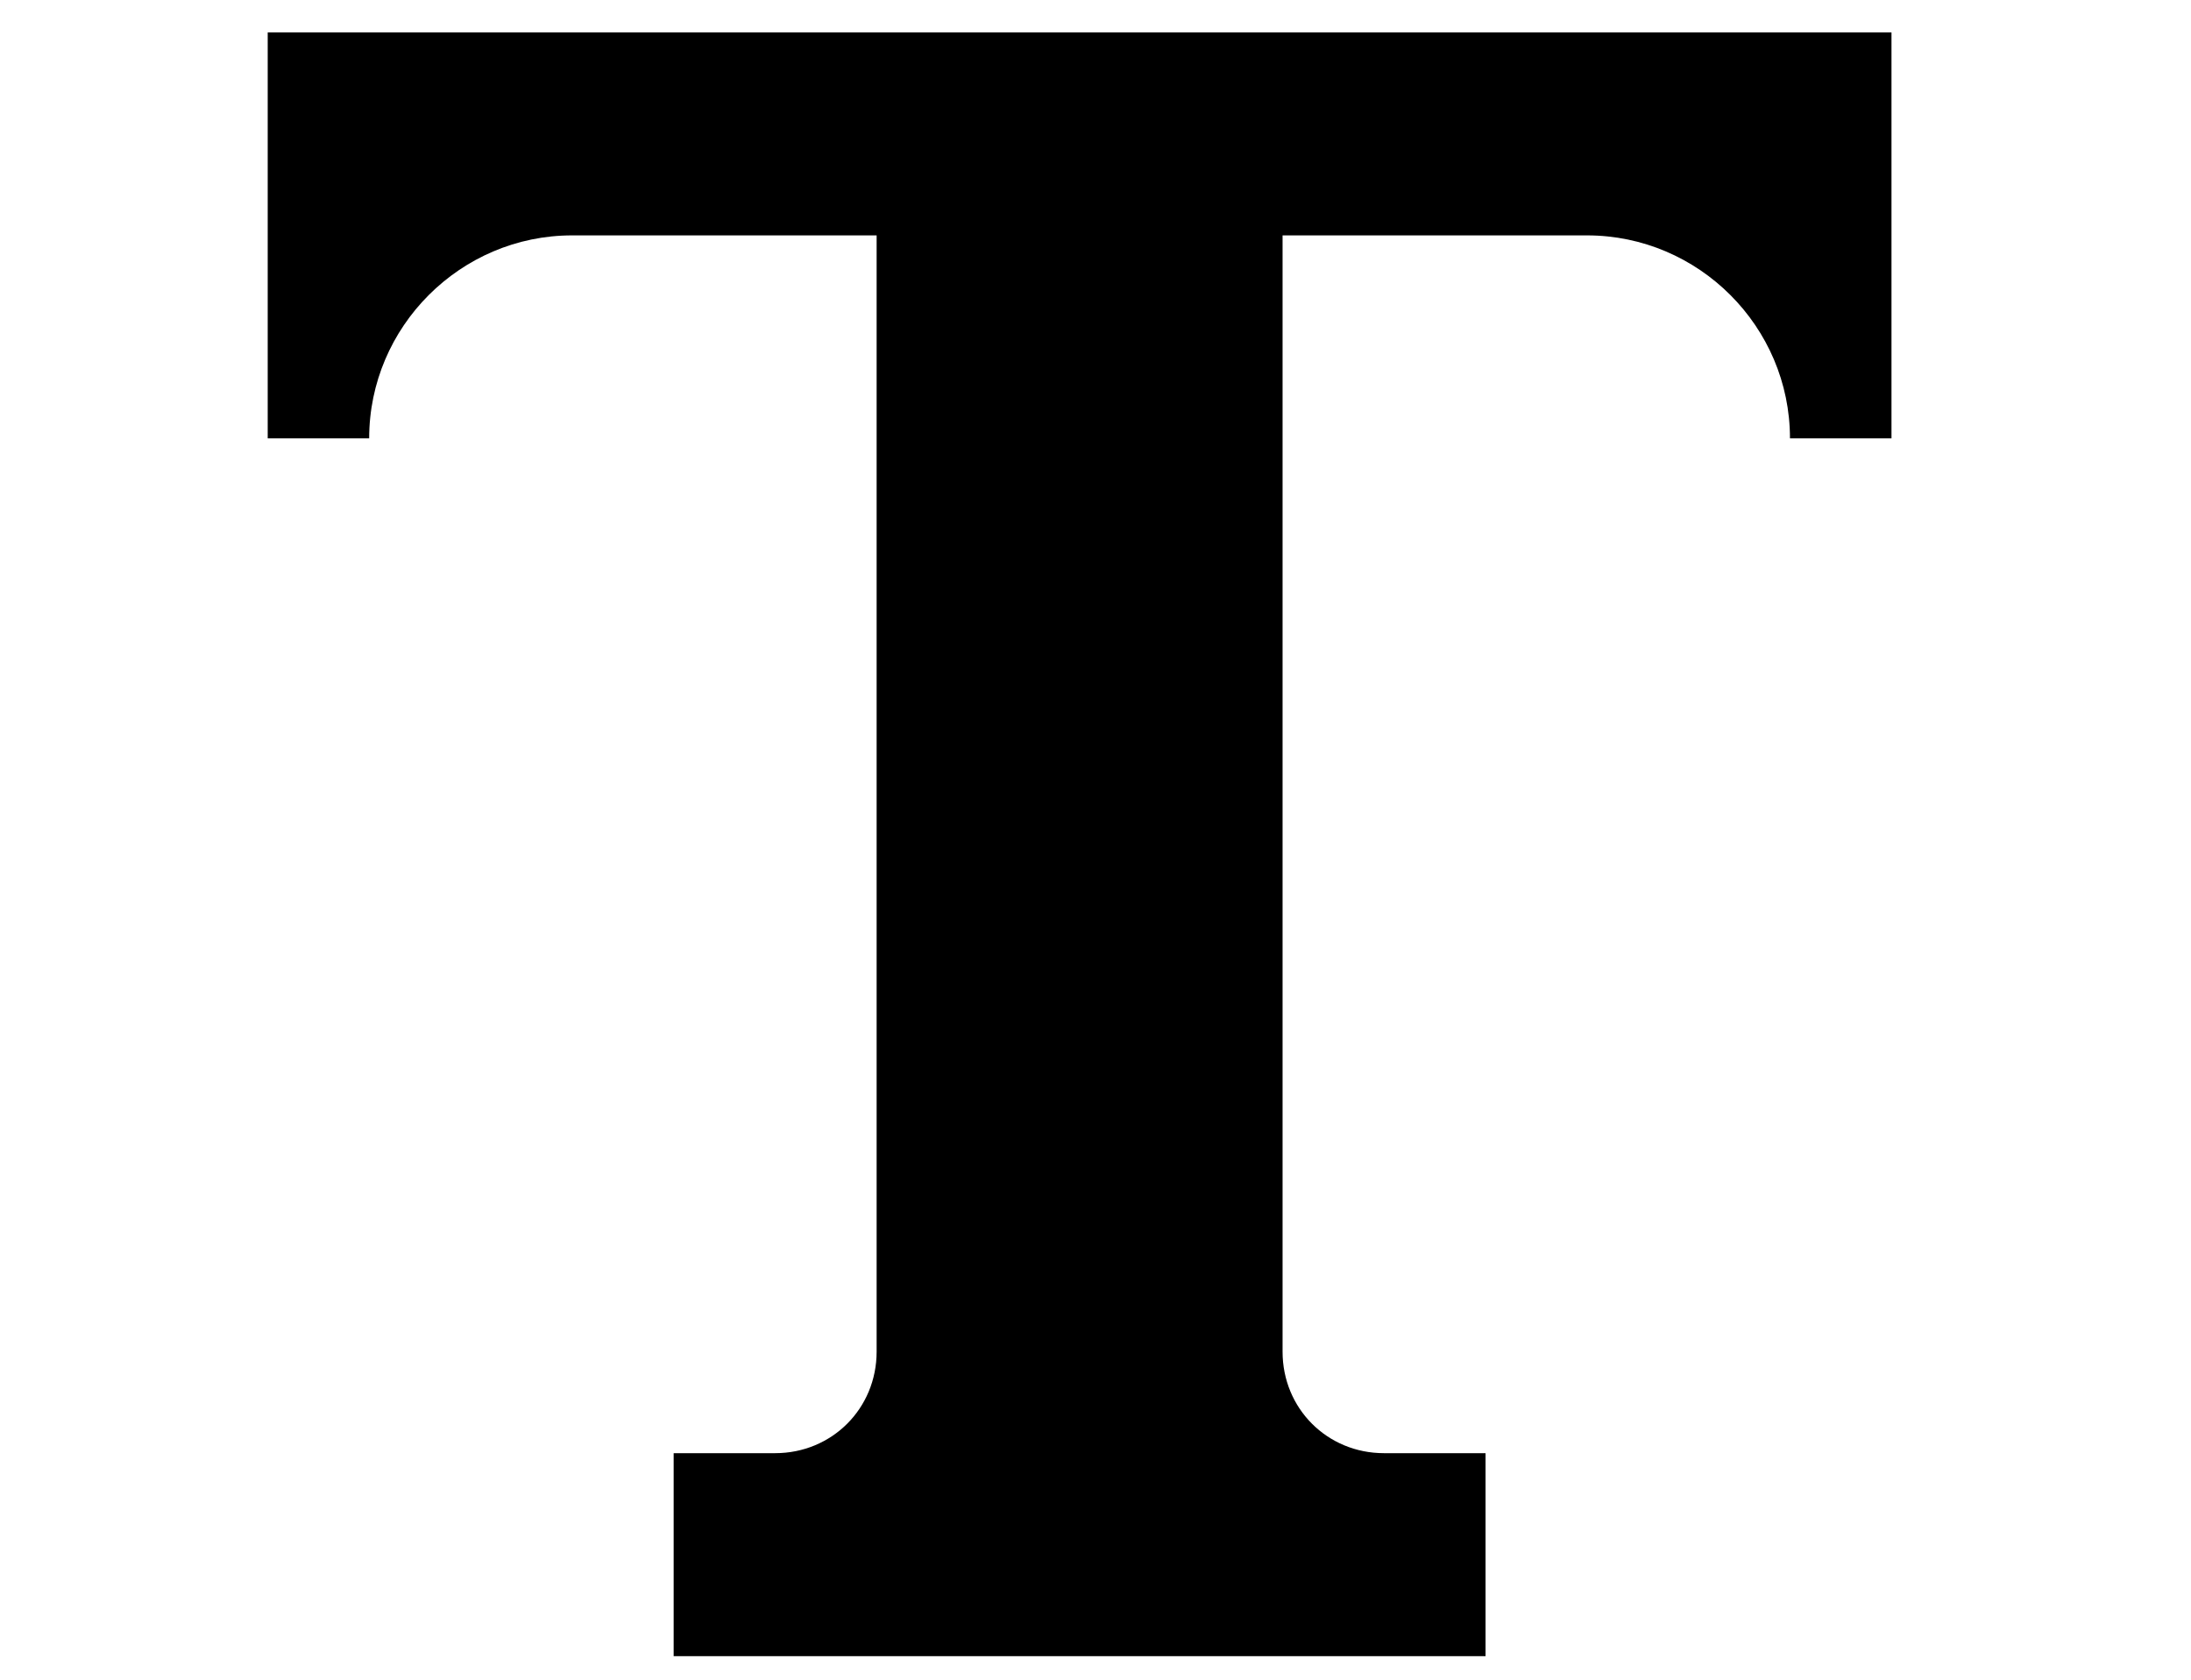 <svg width="30" height="23" viewBox="0 0 30 30" fill="none" xmlns="http://www.w3.org/2000/svg">
<path d="M0.216 0.579V7.829H2.028C2.028 5.835 3.66 4.204 5.653 4.204H11.091V24.141C11.091 25.156 10.293 25.954 9.278 25.954H7.466V29.579H21.966V25.954H20.153C19.138 25.954 18.341 25.156 18.341 24.141V4.204H23.778C25.772 4.204 27.403 5.835 27.403 7.829H29.216V0.579H0.216Z" fill="black"/>
</svg>

